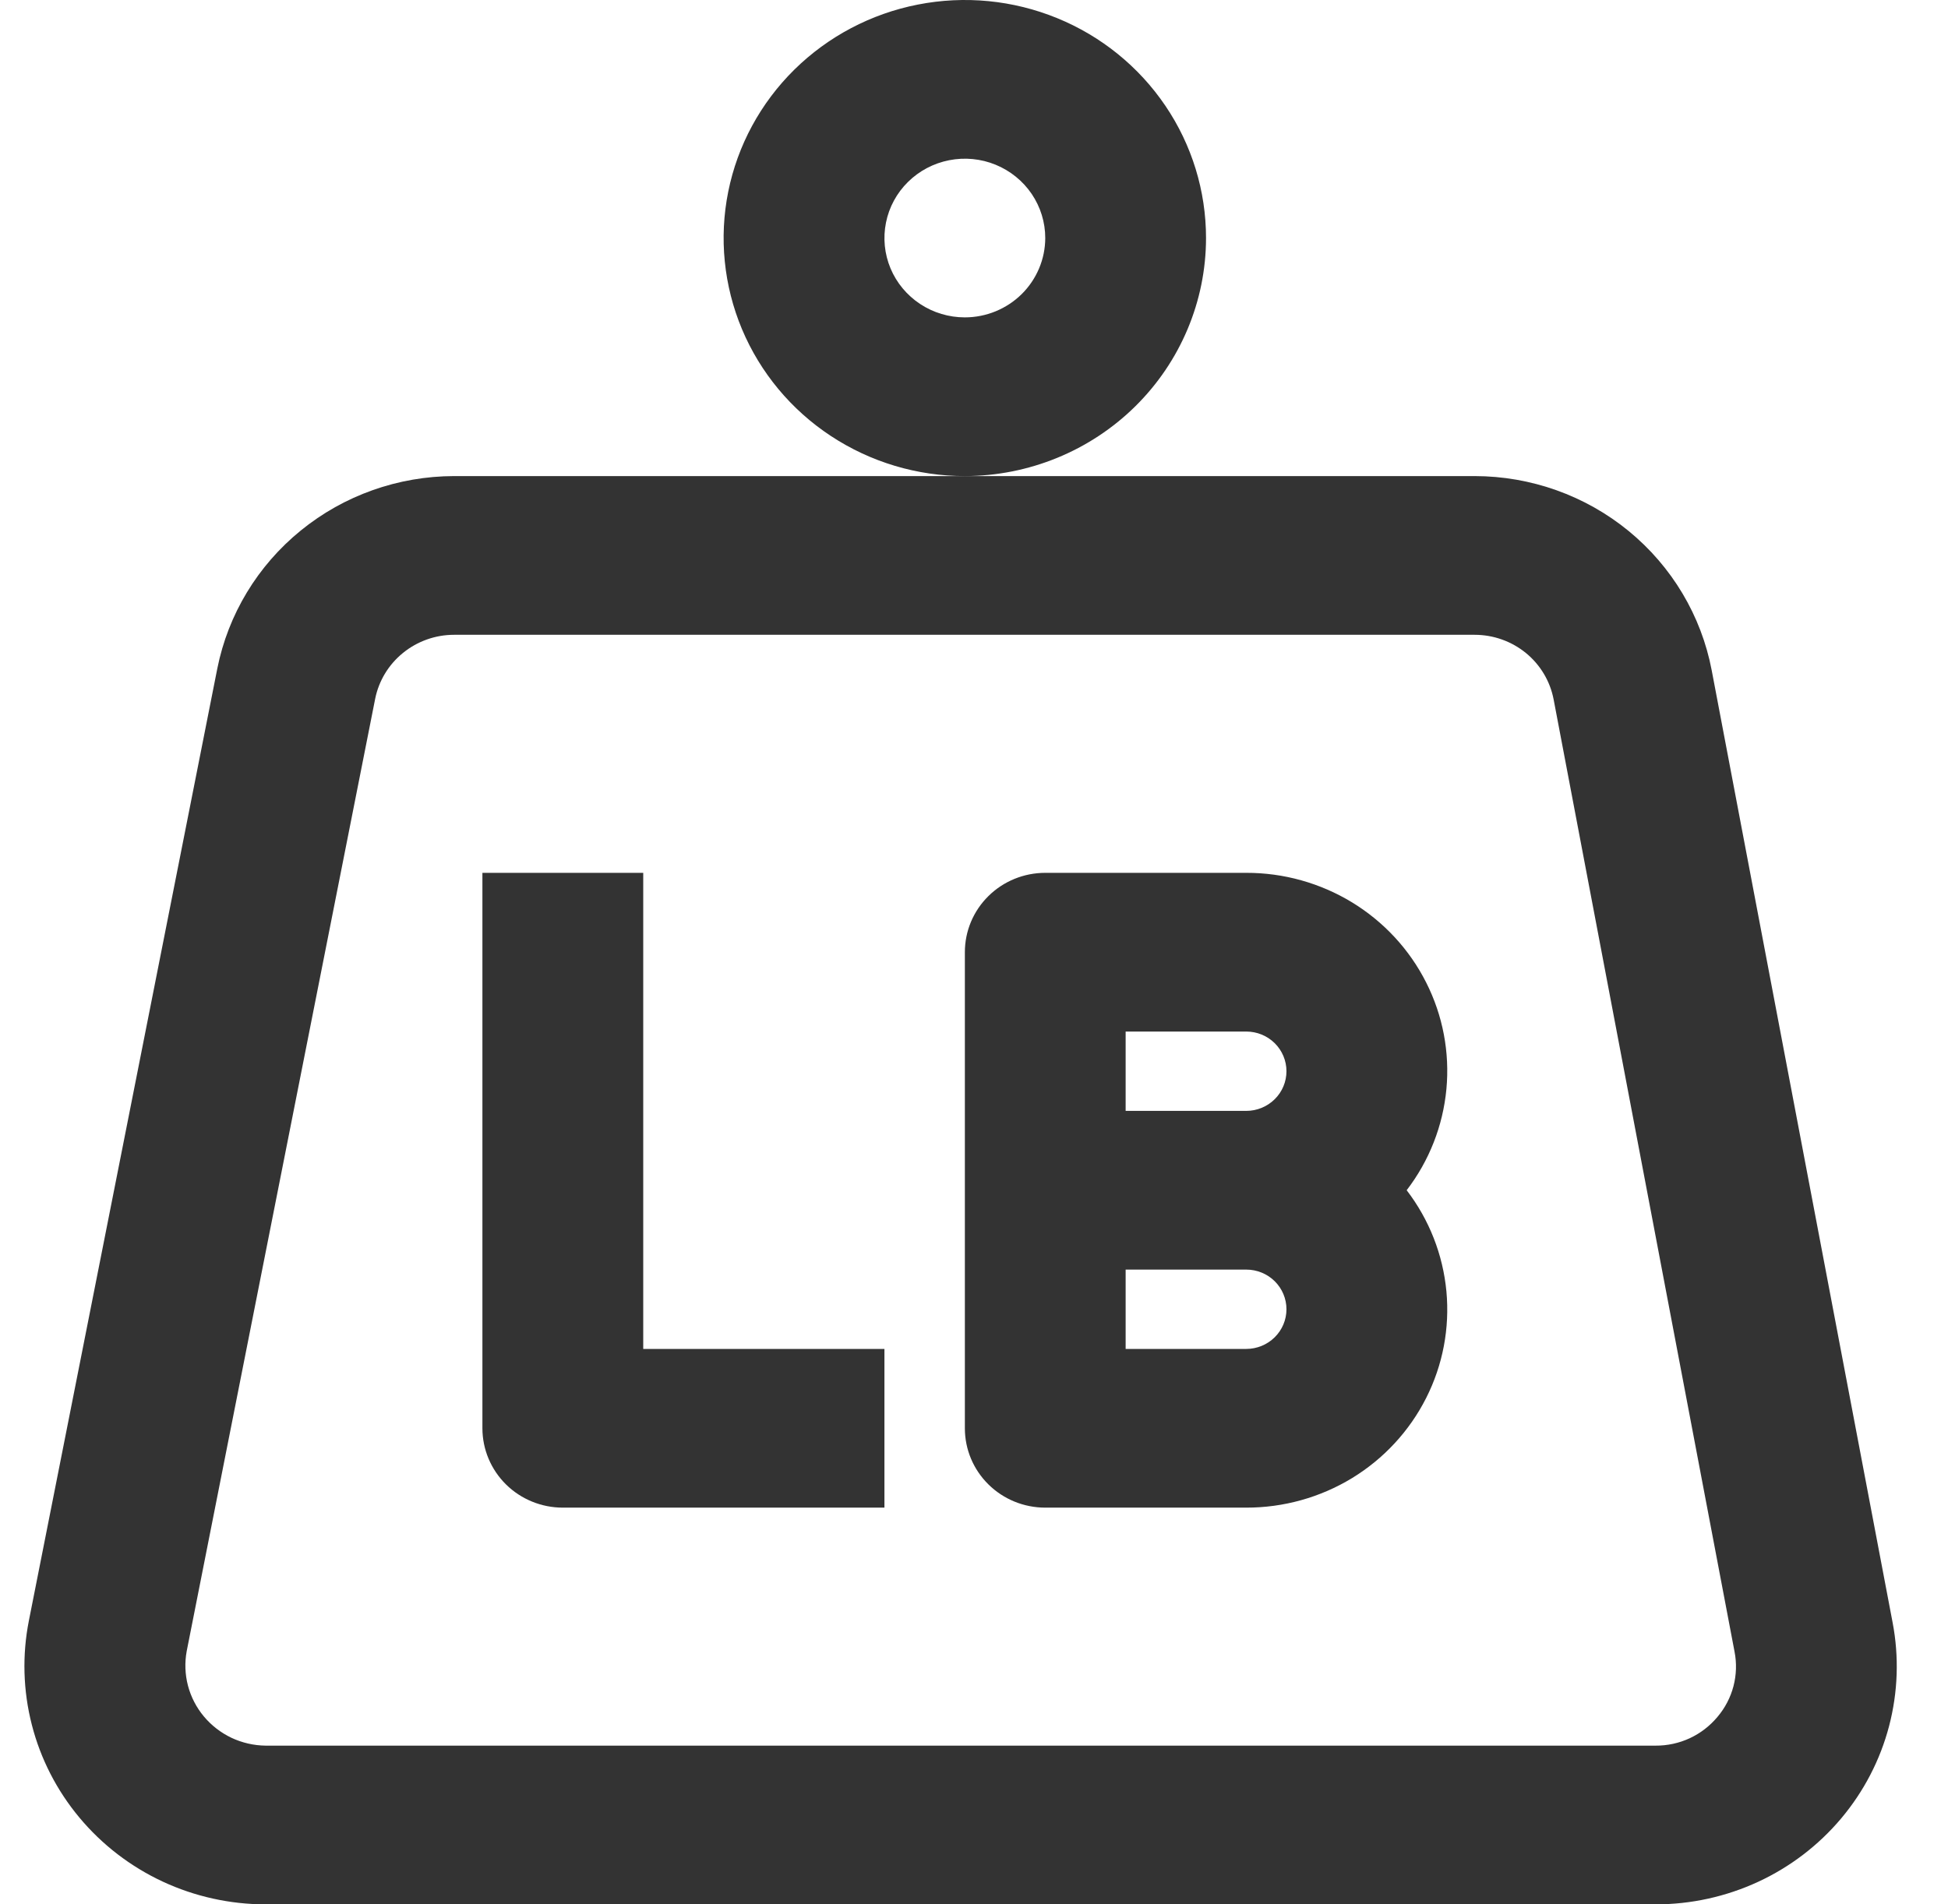 <svg width="45" height="44" viewBox="0 0 45 44" fill="none" xmlns="http://www.w3.org/2000/svg">
<g clip-path="url(#clip0)">
<path d="M27.86 5.5C27.86 4.412 27.534 3.349 26.921 2.444C26.309 1.54 25.439 0.835 24.421 0.419C23.402 0.002 22.282 -0.107 21.201 0.106C20.12 0.318 19.128 0.842 18.348 1.611C17.569 2.38 17.038 3.36 16.823 4.427C16.608 5.494 16.719 6.6 17.14 7.605C17.562 8.61 18.276 9.469 19.193 10.073C20.109 10.677 21.186 11 22.288 11C23.766 10.998 25.182 10.418 26.227 9.387C27.271 8.356 27.859 6.958 27.86 5.5ZM22.288 7.333C21.921 7.333 21.562 7.226 21.256 7.024C20.951 6.823 20.713 6.537 20.572 6.202C20.432 5.867 20.395 5.498 20.467 5.142C20.538 4.787 20.715 4.46 20.975 4.204C21.235 3.947 21.566 3.773 21.926 3.702C22.286 3.631 22.66 3.667 22.999 3.806C23.338 3.945 23.629 4.18 23.833 4.481C24.037 4.783 24.146 5.137 24.146 5.5C24.145 5.986 23.949 6.452 23.601 6.796C23.253 7.139 22.781 7.333 22.288 7.333Z" fill="black" fill-opacity="0.8"/>
<path d="M43.72 37.486L39.541 15.486C39.301 14.226 38.622 13.088 37.622 12.268C36.622 11.449 35.364 11.001 34.064 11H10.489C9.197 11.002 7.946 11.446 6.949 12.257C5.951 13.068 5.27 14.195 5.02 15.446L0.667 37.446C0.51 38.242 0.533 39.063 0.735 39.85C0.936 40.637 1.312 41.37 1.835 41.996C2.358 42.623 3.014 43.127 3.758 43.474C4.501 43.82 5.314 44 6.136 44H38.243C39.062 44.001 39.871 43.823 40.613 43.48C41.354 43.137 42.01 42.636 42.533 42.014C43.056 41.392 43.434 40.664 43.639 39.881C43.844 39.098 43.872 38.281 43.72 37.486ZM39.673 39.671C39.499 39.879 39.281 40.047 39.034 40.162C38.787 40.276 38.517 40.335 38.243 40.333H6.136C5.863 40.33 5.594 40.268 5.347 40.152C5.101 40.035 4.884 39.867 4.71 39.659C4.536 39.451 4.411 39.208 4.342 38.947C4.274 38.686 4.264 38.414 4.313 38.149L8.666 16.149C8.749 15.732 8.976 15.356 9.309 15.086C9.641 14.816 10.058 14.667 10.489 14.667H34.064C34.498 14.667 34.917 14.816 35.251 15.089C35.584 15.362 35.81 15.742 35.89 16.162L40.069 38.162C40.121 38.427 40.112 38.7 40.044 38.961C39.975 39.222 39.849 39.464 39.673 39.671Z" fill="black" fill-opacity="0.8"/>
<path d="M14.859 20.167H11.144V33C11.144 33.486 11.34 33.953 11.688 34.297C12.036 34.641 12.509 34.834 13.001 34.834H20.431V31.167H14.859V20.167Z" fill="black" fill-opacity="0.8"/>
<path d="M28.789 20.167H24.146C23.653 20.167 23.181 20.36 22.833 20.704C22.484 21.048 22.289 21.514 22.289 22V33C22.289 33.487 22.484 33.953 22.833 34.297C23.181 34.641 23.653 34.834 24.146 34.834H28.789C29.652 34.835 30.498 34.599 31.233 34.152C31.967 33.704 32.56 33.063 32.945 32.301C33.331 31.539 33.492 30.686 33.413 29.837C33.333 28.989 33.016 28.18 32.495 27.5C33.016 26.821 33.333 26.012 33.413 25.163C33.492 24.315 33.331 23.462 32.945 22.7C32.56 21.937 31.967 21.297 31.233 20.849C30.498 20.402 29.652 20.165 28.789 20.167ZM26.003 23.834H28.789C29.036 23.834 29.272 23.93 29.446 24.102C29.62 24.274 29.718 24.507 29.718 24.75C29.718 24.994 29.62 25.227 29.446 25.398C29.272 25.57 29.036 25.667 28.789 25.667H26.003V23.834ZM28.789 31.167H26.003V29.334H28.789C29.036 29.334 29.272 29.43 29.446 29.602C29.62 29.774 29.718 30.007 29.718 30.25C29.718 30.494 29.62 30.727 29.446 30.898C29.272 31.07 29.036 31.167 28.789 31.167Z" fill="black" fill-opacity="0.8"/>
</g>
<defs>
<clipPath id="clip0">
<rect width="44.577" height="44" fill="white"/>
</clipPath>
</defs>
</svg>
